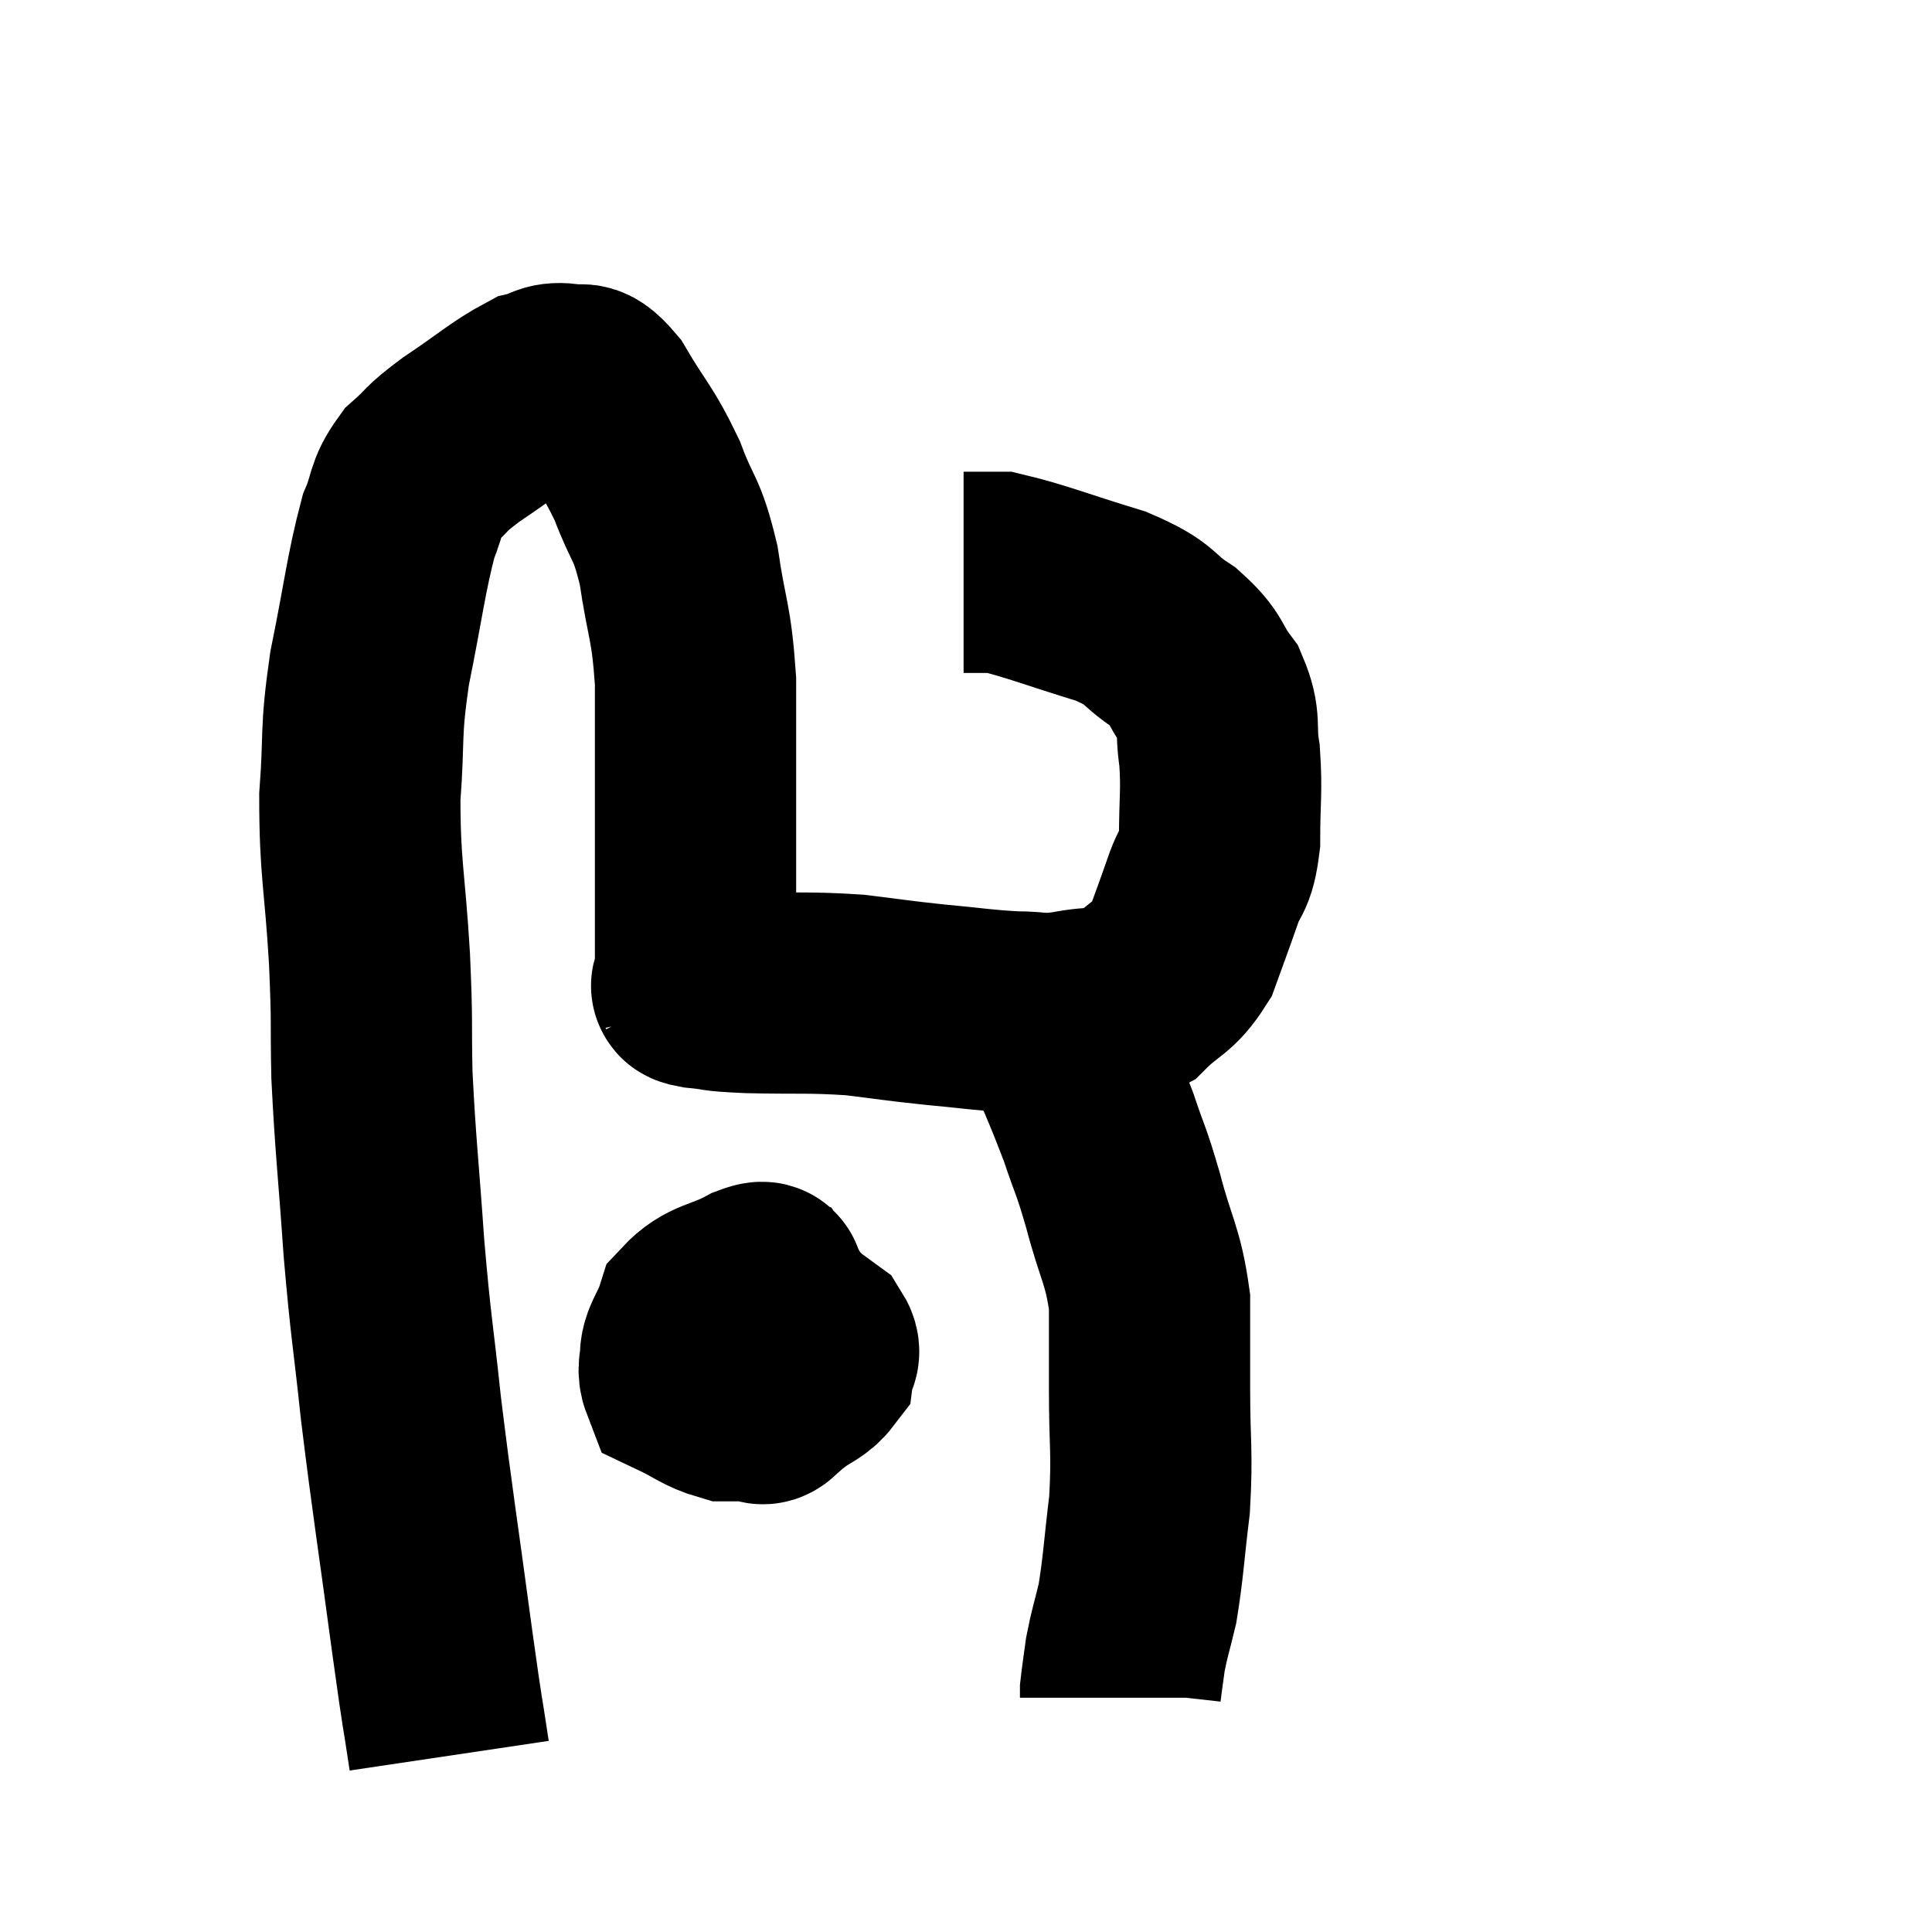 <svg width="48" height="48" viewBox="0 0 48 48" xmlns="http://www.w3.org/2000/svg"><path d="M 11.16 43.62 C 10.95 42.21, 11.04 42.96, 10.74 40.8 C 10.35 37.89, 10.26 37.425, 9.96 34.98 C 9.75 33, 9.72 33.09, 9.54 31.02 C 9.39 28.86, 9.33 28.5, 9.24 26.7 C 9.21 25.26, 9.255 25.545, 9.18 23.82 C 9.06 21.81, 8.94 21.6, 8.94 19.8 C 9.06 18.21, 8.94 18.3, 9.18 16.62 C 9.54 14.85, 9.585 14.28, 9.9 13.08 C 10.17 12.45, 10.05 12.36, 10.44 11.82 C 10.95 11.37, 10.755 11.445, 11.46 10.92 C 12.36 10.32, 12.615 10.065, 13.26 9.72 C 13.65 9.63, 13.635 9.495, 14.04 9.54 C 14.46 9.72, 14.37 9.3, 14.88 9.9 C 15.48 10.92, 15.585 10.905, 16.08 11.94 C 16.47 12.99, 16.56 12.795, 16.86 14.04 C 17.07 15.48, 17.175 15.39, 17.28 16.92 C 17.28 18.54, 17.28 18.525, 17.28 20.16 C 17.28 21.81, 17.28 22.395, 17.28 23.46 C 17.28 23.94, 17.28 24.18, 17.28 24.42 C 17.28 24.42, 17.28 24.42, 17.28 24.42 C 17.28 24.42, 17.28 24.42, 17.28 24.42 C 17.28 24.42, 17.265 24.39, 17.28 24.42 C 17.31 24.48, 17.01 24.48, 17.34 24.54 C 17.97 24.6, 17.625 24.615, 18.6 24.66 C 19.92 24.69, 20.085 24.645, 21.24 24.72 C 22.23 24.84, 22.23 24.855, 23.22 24.96 C 24.21 25.05, 24.375 25.095, 25.2 25.14 C 25.86 25.14, 25.77 25.23, 26.52 25.14 C 27.36 24.96, 27.495 25.155, 28.2 24.78 C 28.77 24.21, 28.92 24.3, 29.34 23.64 C 29.61 22.89, 29.64 22.83, 29.88 22.14 C 30.09 21.51, 30.195 21.72, 30.3 20.88 C 30.3 19.83, 30.36 19.68, 30.3 18.78 C 30.18 18.03, 30.345 17.955, 30.06 17.28 C 29.61 16.68, 29.775 16.635, 29.16 16.08 C 28.38 15.57, 28.68 15.525, 27.6 15.06 C 26.22 14.64, 25.725 14.43, 24.84 14.22 C 24.45 14.22, 24.285 14.22, 24.06 14.22 C 24 14.22, 23.97 14.22, 23.94 14.22 C 23.94 14.22, 23.94 14.22, 23.94 14.22 L 23.94 14.22" fill="none" stroke="black" stroke-width="5"></path><path d="M 26.22 25.38 C 26.76 26.7, 26.88 26.91, 27.3 28.02 C 27.6 28.92, 27.585 28.74, 27.9 29.82 C 28.23 31.08, 28.395 31.17, 28.56 32.34 C 28.56 33.42, 28.56 33.24, 28.56 34.5 C 28.56 35.94, 28.635 36.045, 28.56 37.38 C 28.41 38.61, 28.41 38.91, 28.26 39.84 C 28.11 40.47, 28.065 40.56, 27.96 41.1 C 27.9 41.55, 27.87 41.73, 27.84 42 C 27.84 42.09, 27.84 42.135, 27.84 42.18 L 27.84 42.18" fill="none" stroke="black" stroke-width="5"></path><path d="M 19.14 31.92 C 18.24 32.43, 17.895 32.355, 17.34 32.94 C 17.13 33.6, 16.74 33.795, 16.92 34.26 C 17.49 34.53, 17.595 34.665, 18.06 34.8 C 18.42 34.8, 18.525 34.8, 18.78 34.8 C 18.93 34.8, 18.9 34.965, 19.08 34.8 C 19.29 34.47, 19.395 34.575, 19.5 34.14 C 19.5 33.6, 19.62 33.585, 19.5 33.06 C 19.26 32.55, 19.215 32.325, 19.02 32.04 C 18.87 31.98, 19.155 31.755, 18.72 31.92 C 18 32.31, 17.73 32.22, 17.28 32.7 C 17.1 33.27, 16.845 33.45, 16.92 33.84 C 17.25 34.05, 16.935 34.11, 17.58 34.26 C 18.54 34.35, 18.84 34.53, 19.5 34.44 C 19.86 34.17, 20.025 34.155, 20.22 33.9 C 20.25 33.66, 20.43 33.66, 20.28 33.42 C 19.95 33.18, 19.83 33.09, 19.62 32.94 C 19.53 32.88, 19.68 32.835, 19.44 32.82 C 19.05 32.85, 18.93 32.79, 18.66 32.88 C 18.51 33.03, 18.405 32.985, 18.36 33.18 C 18.42 33.42, 18.36 33.465, 18.48 33.66 C 18.66 33.81, 18.72 33.885, 18.84 33.96 L 18.96 33.96" fill="none" stroke="black" stroke-width="5"></path></svg>